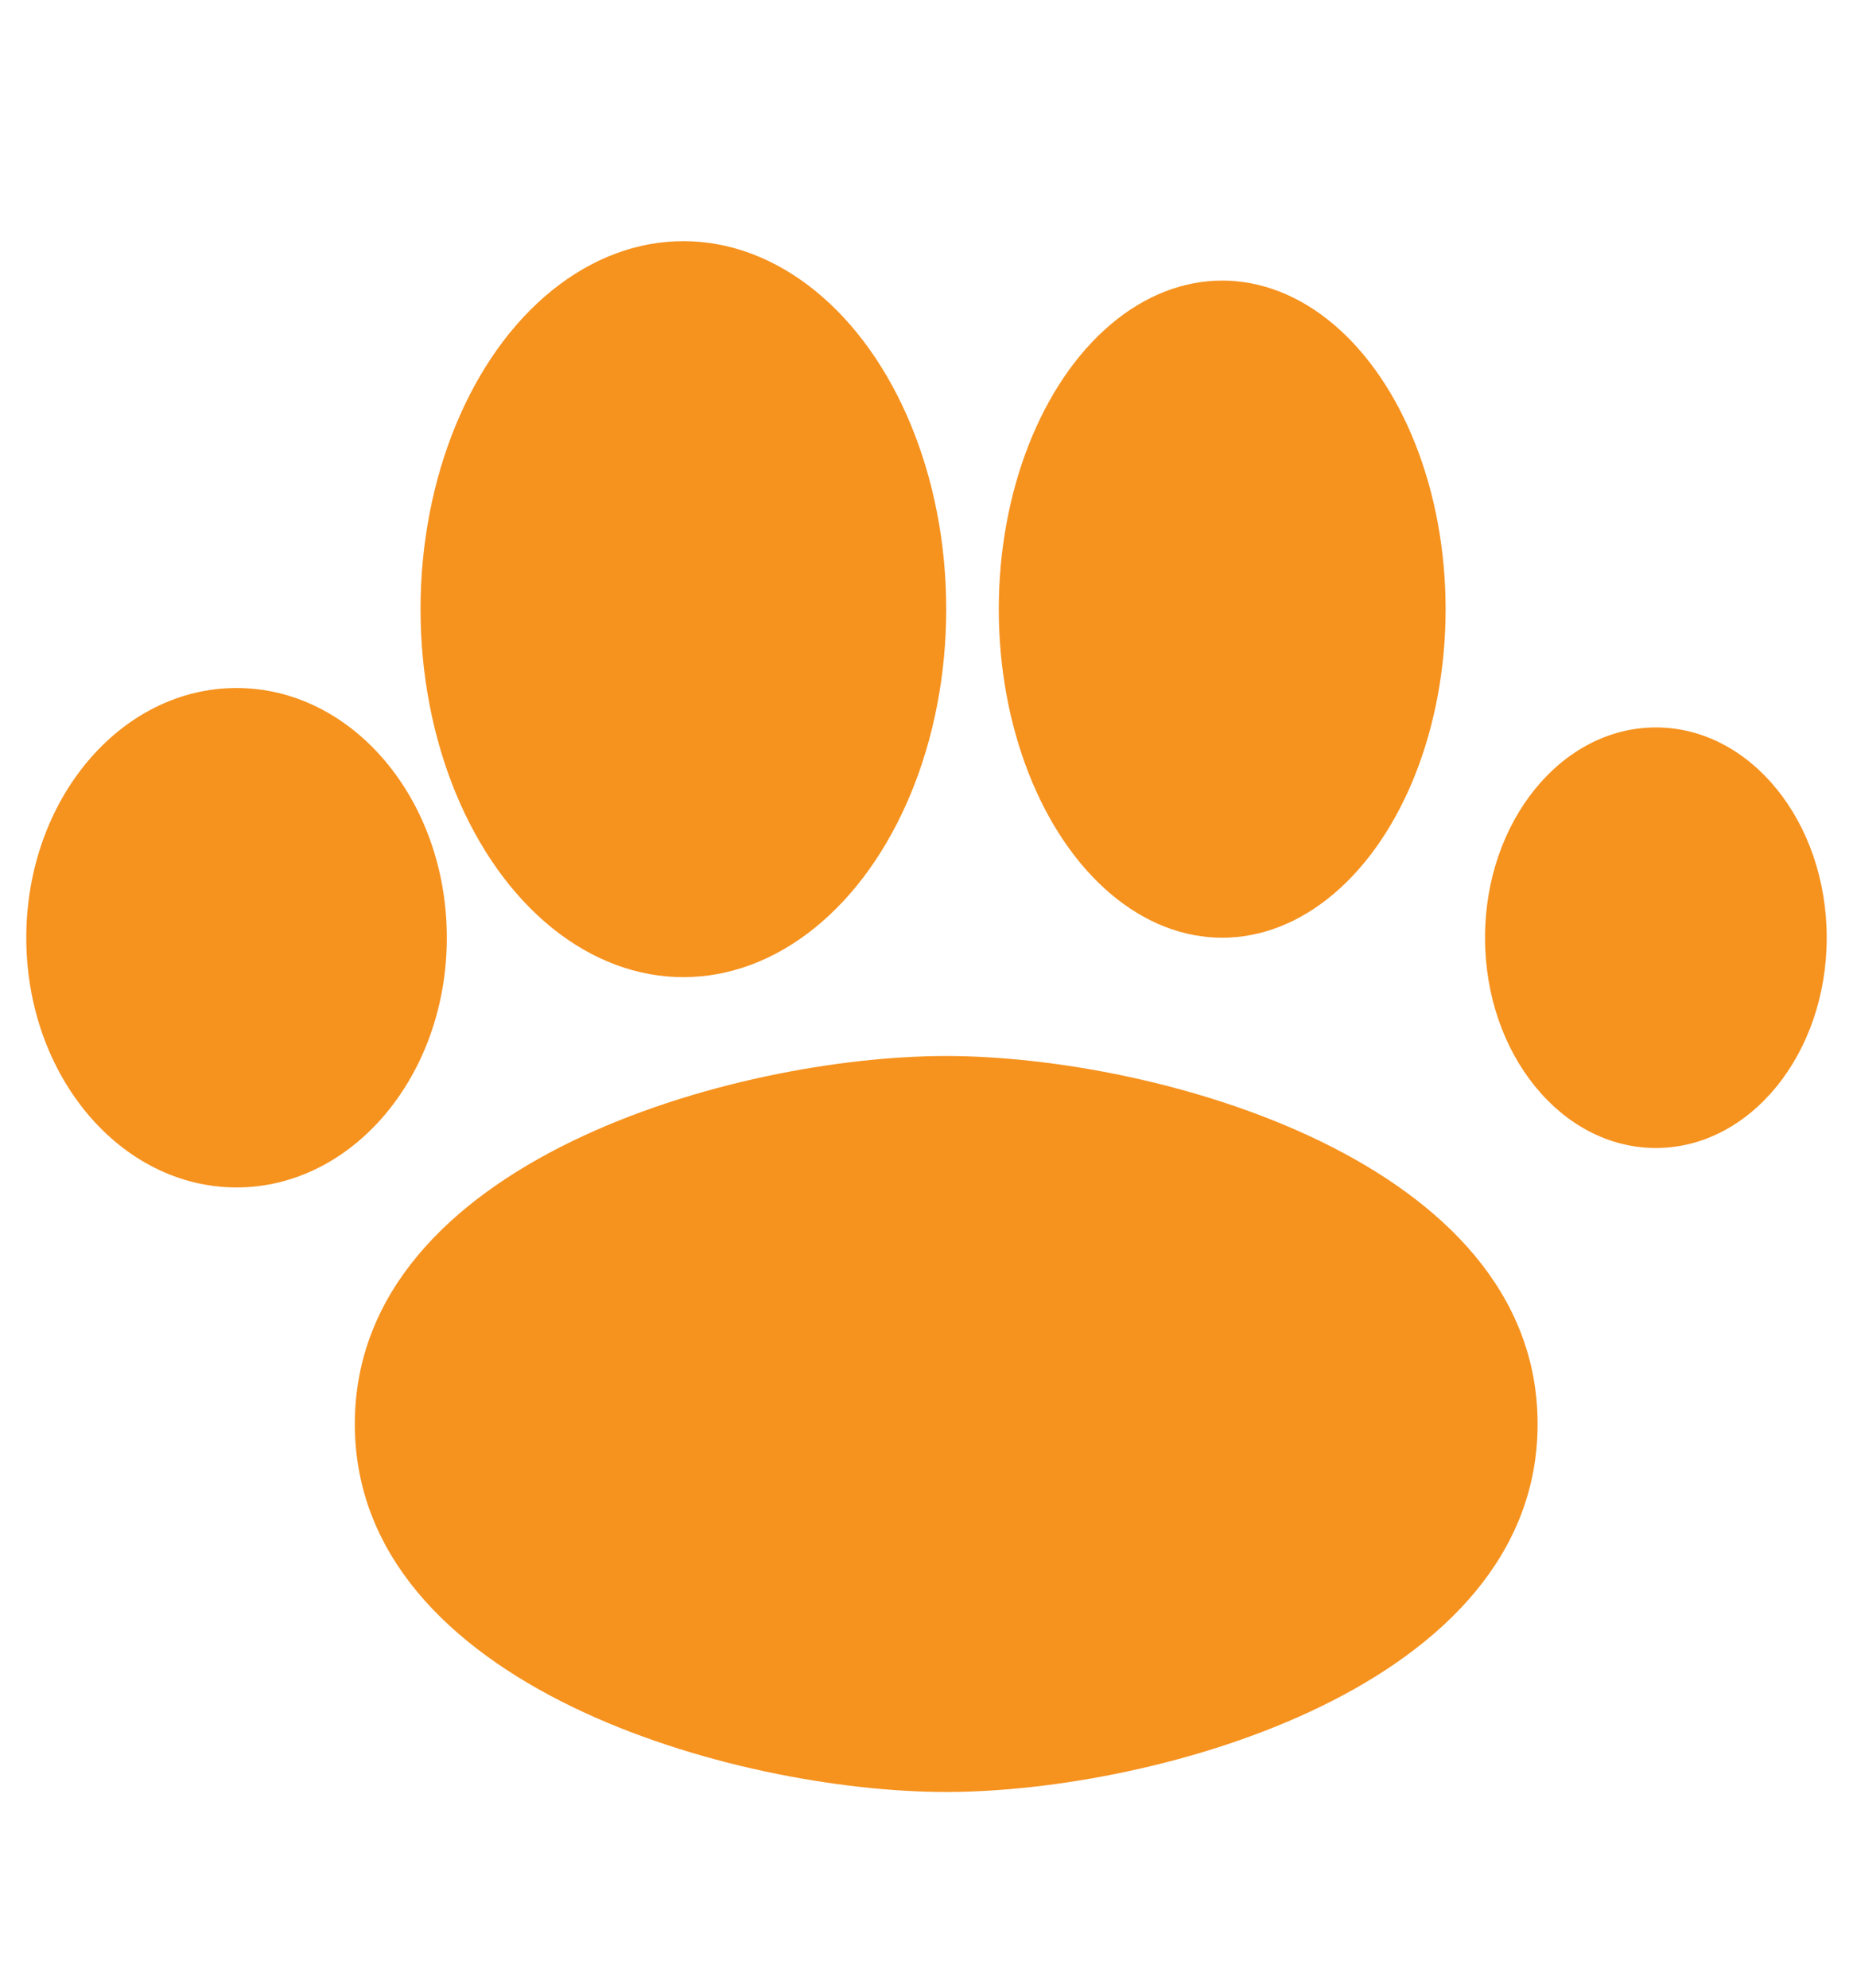 <svg id="Layer_1" data-name="Layer 1" xmlns="http://www.w3.org/2000/svg" viewBox="0 0 141 151.25"><defs><style>.cls-1{fill:#f6921e;}</style></defs><path class="cls-1" d="M72,80.35c-16,0-45,8-45,28s29,28,45,28h0c16,0,45-8,45-28S88,80.35,72,80.35Z"/><ellipse class="cls-1" cx="52" cy="46.35" rx="20" ry="28"/><ellipse class="cls-1" cx="93" cy="46.35" rx="17" ry="25"/><ellipse class="cls-1" cx="18" cy="71.35" rx="16" ry="19"/><ellipse class="cls-1" cx="126" cy="71.35" rx="13" ry="16"/></svg>